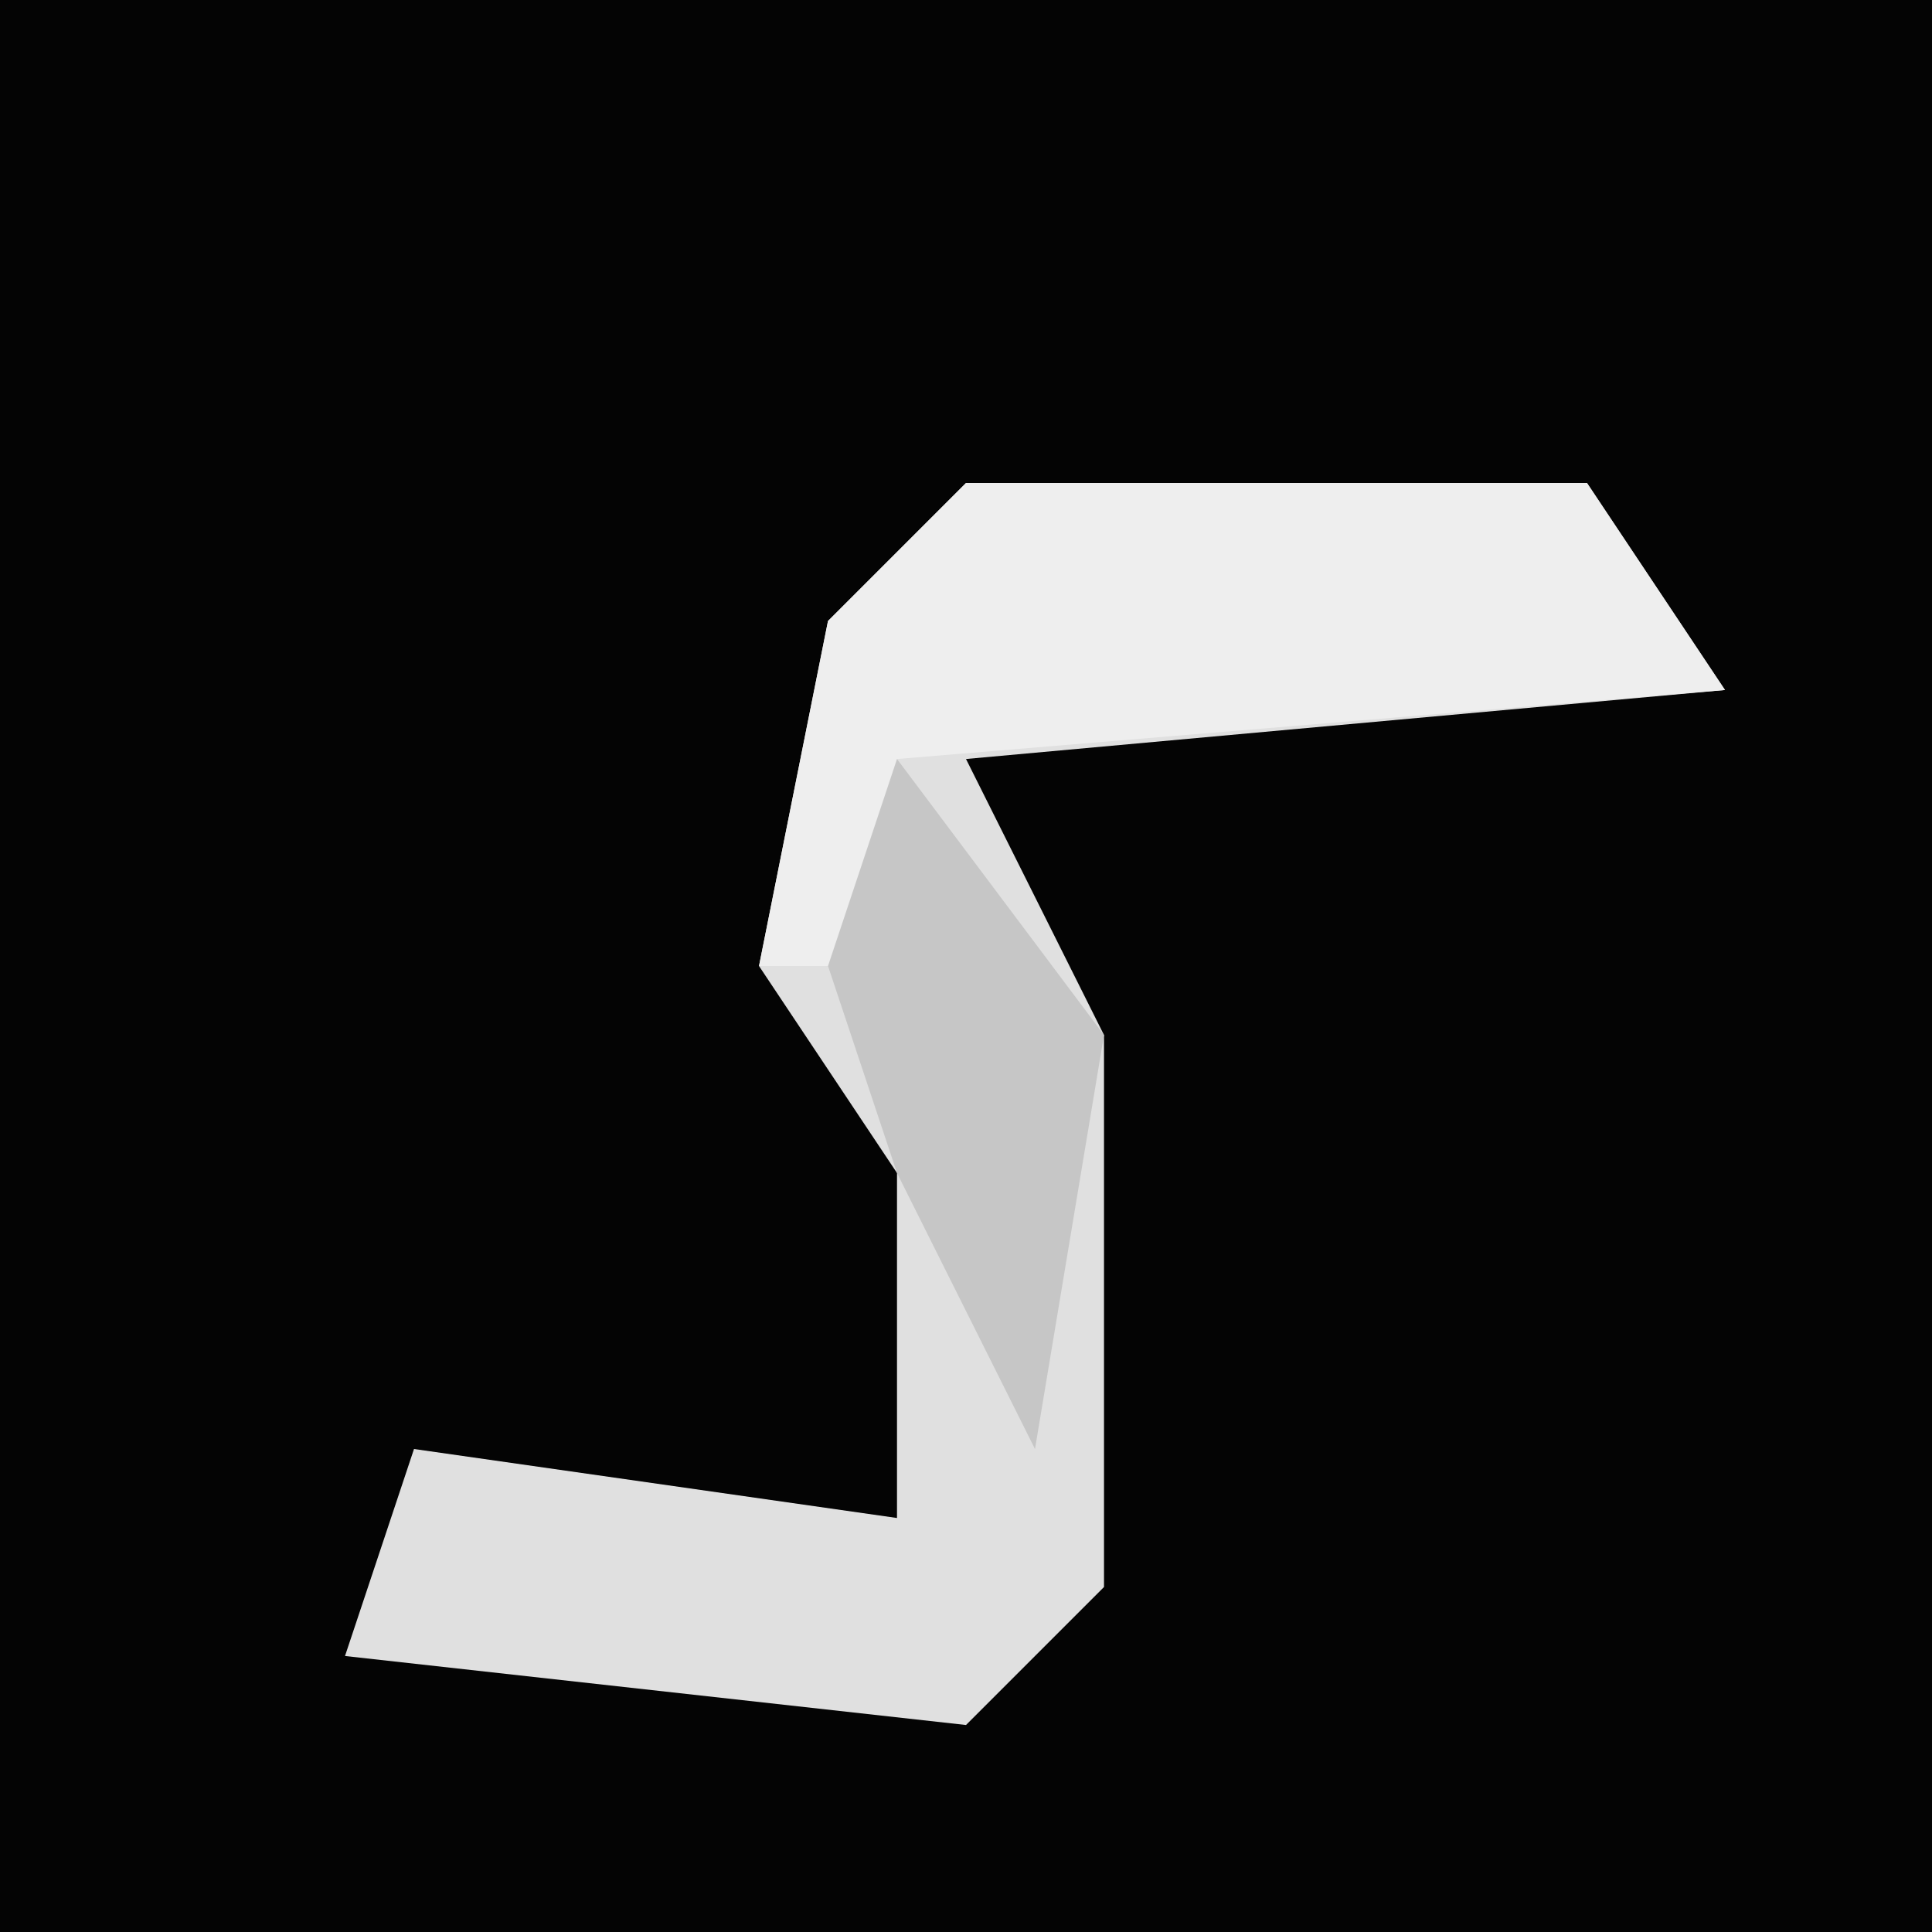 <?xml version="1.0" encoding="UTF-8"?>
<svg version="1.1" xmlns="http://www.w3.org/2000/svg" width="28" height="28">
<path d="M0,0 L28,0 L28,28 L0,28 Z " fill="#040404" transform="translate(0,0)"/>
<path d="M0,0 L9,0 L11,3 L0,4 L2,8 L2,16 L0,18 L-9,17 L-8,14 L-1,15 L-1,10 L-3,7 L-2,2 Z " fill="#E0E0E0" transform="translate(14,7)"/>
<path d="M0,0 L9,0 L11,3 L-1,4 L-1,7 L-3,7 L-2,2 Z " fill="#EEEEEE" transform="translate(14,7)"/>
<path d="M0,0 L3,4 L2,10 L0,6 L-1,3 Z " fill="#C6C6C6" transform="translate(13,11)"/>
</svg>
